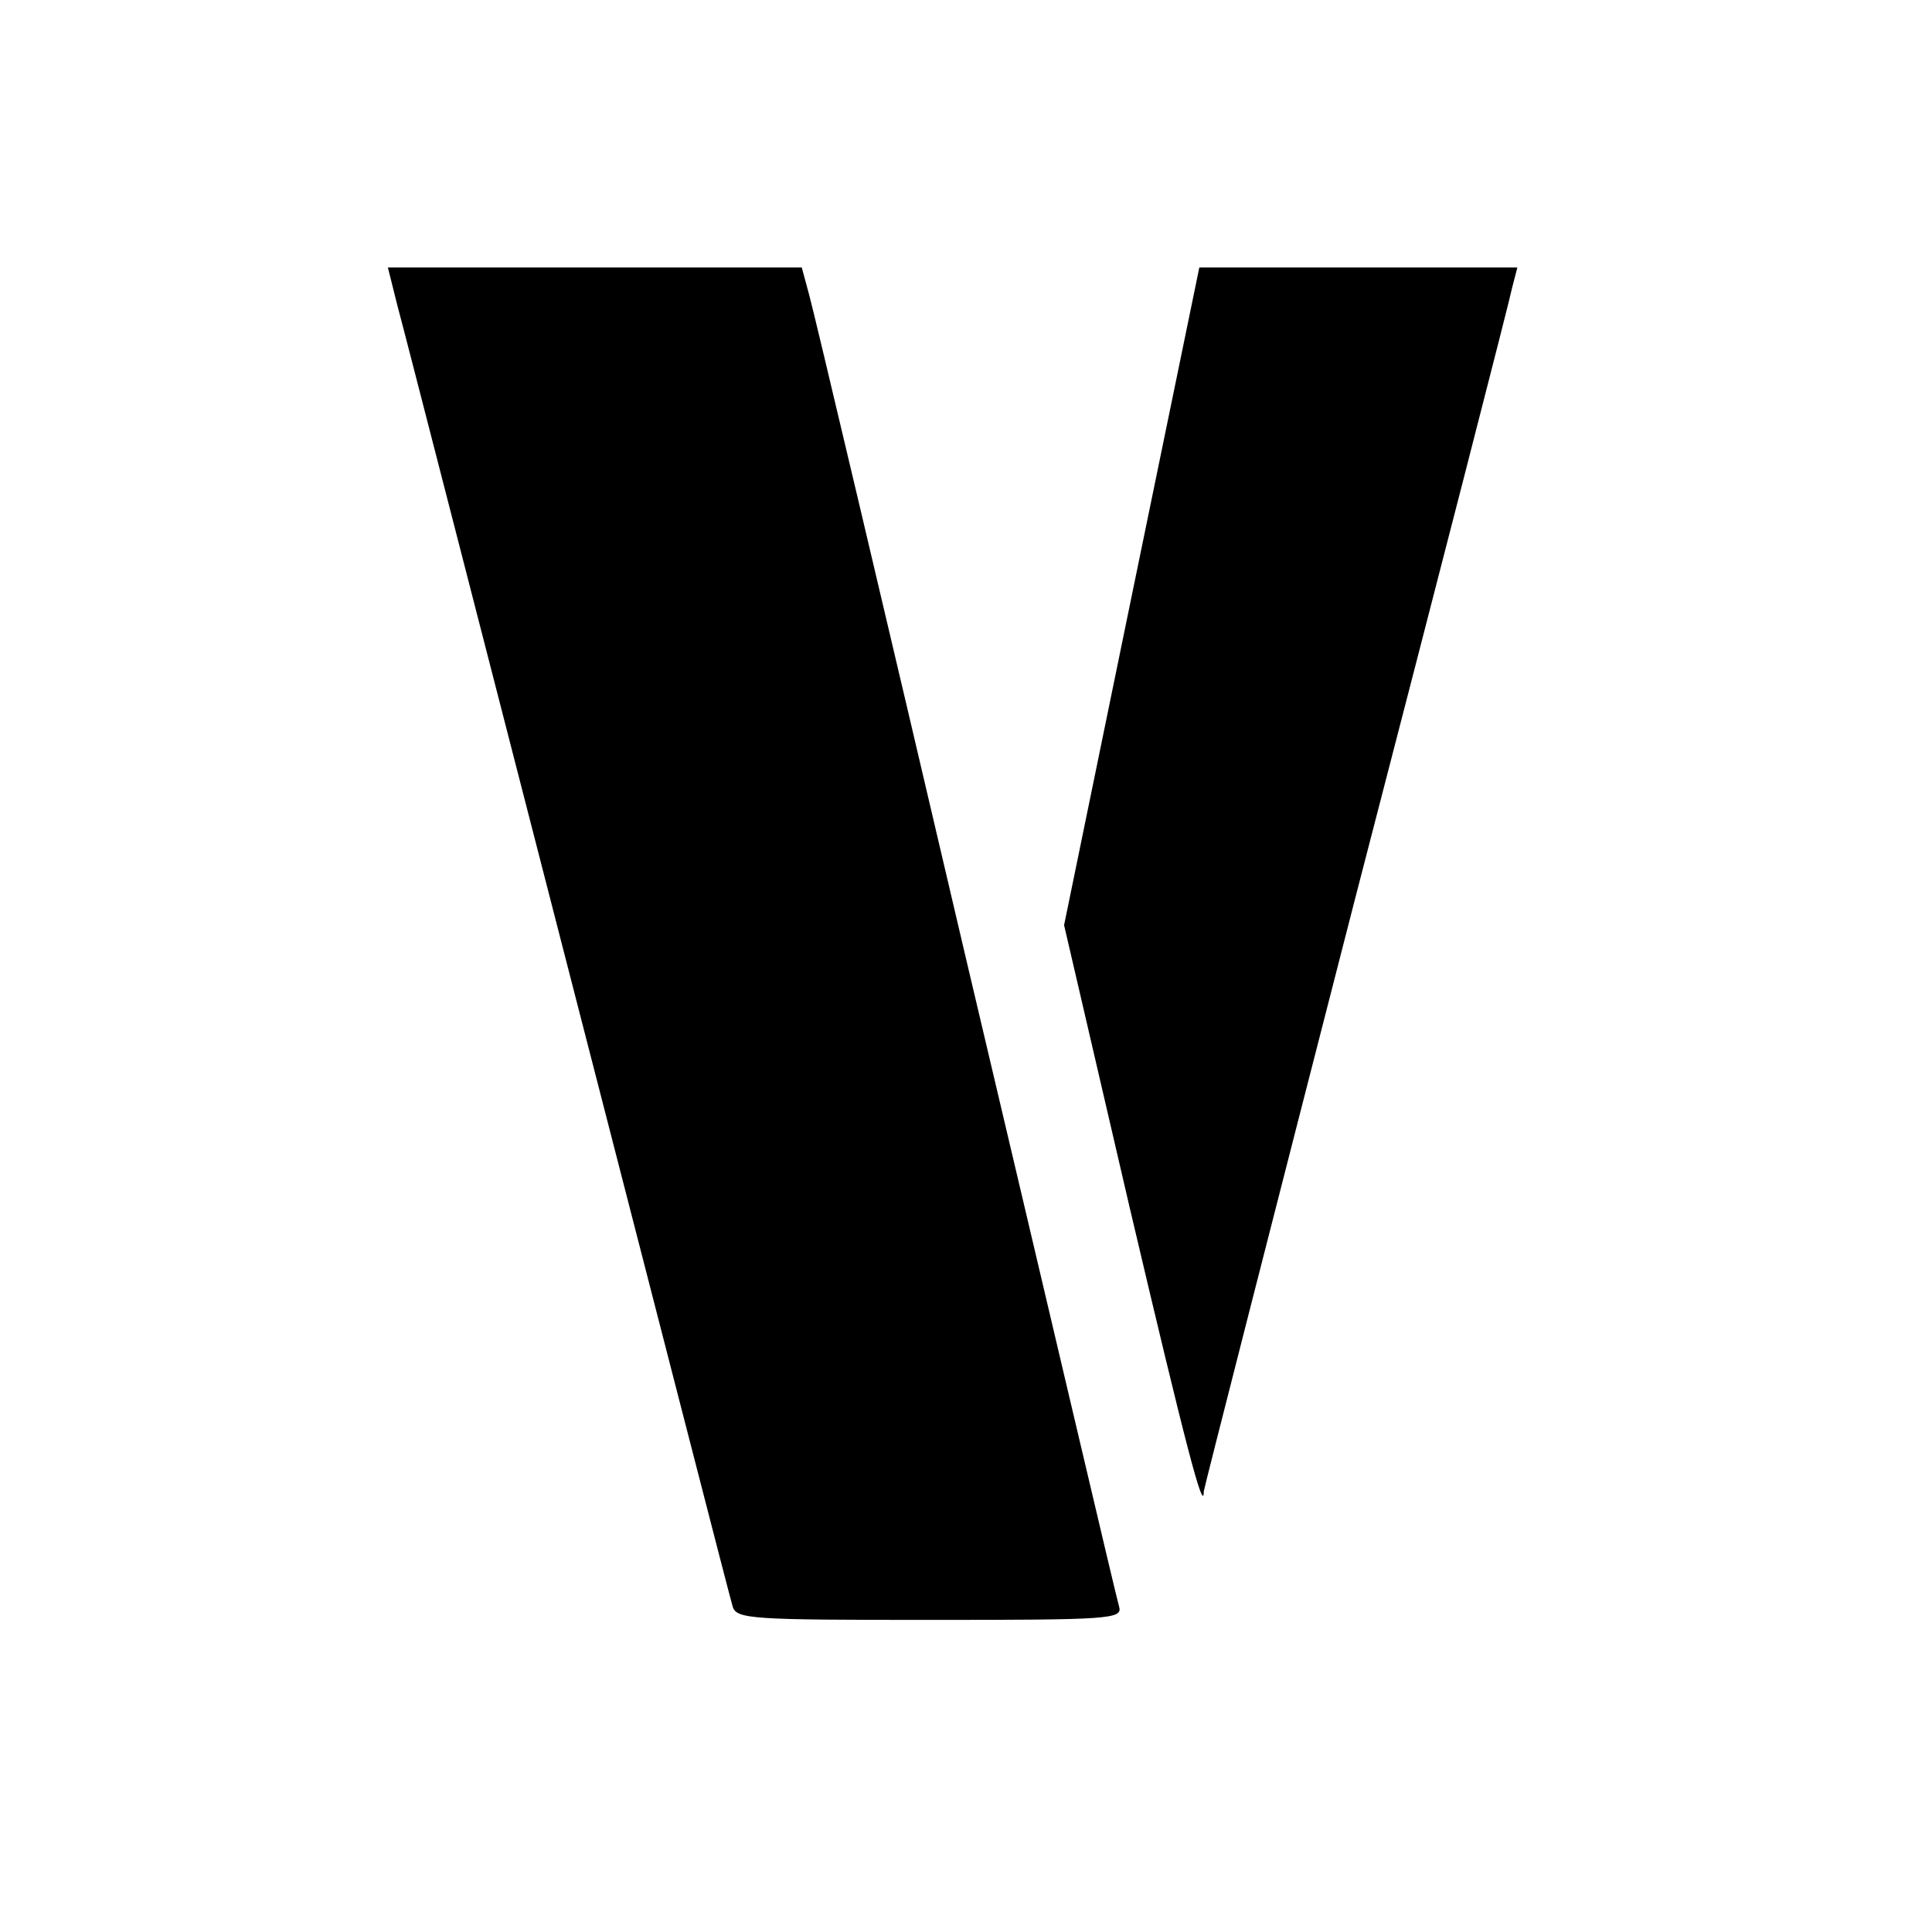 <?xml version="1.0" standalone="no"?>
<!DOCTYPE svg PUBLIC "-//W3C//DTD SVG 20010904//EN"
 "http://www.w3.org/TR/2001/REC-SVG-20010904/DTD/svg10.dtd">
<svg version="1.0" xmlns="http://www.w3.org/2000/svg"
 width="260pt" height="260pt" viewBox="0 0 260 260"
 preserveAspectRatio="xMidYMid meet">
<g transform="translate(0,260) scale(0.1,-0.1)"
fill="#000000" stroke="none">
<path d="M535 2188 c8 -29 111 -431 230 -893 119 -462 218 -848 221 -857 5
-17 26 -18 265 -18 243 0 260 1 255 18 -3 9 -95 402 -206 872 -110 470 -205
872 -211 893 l-10 37 -278 0 -279 0 13 -52z"/>
<path d="M1523 1798 l-91 -443 88 -379 c76 -323 100 -415 100 -383 0 3 92 363
204 799 113 436 208 805 211 821 l7 27 -214 0 -214 0 -91 -442z"/>
</g>
</svg>
